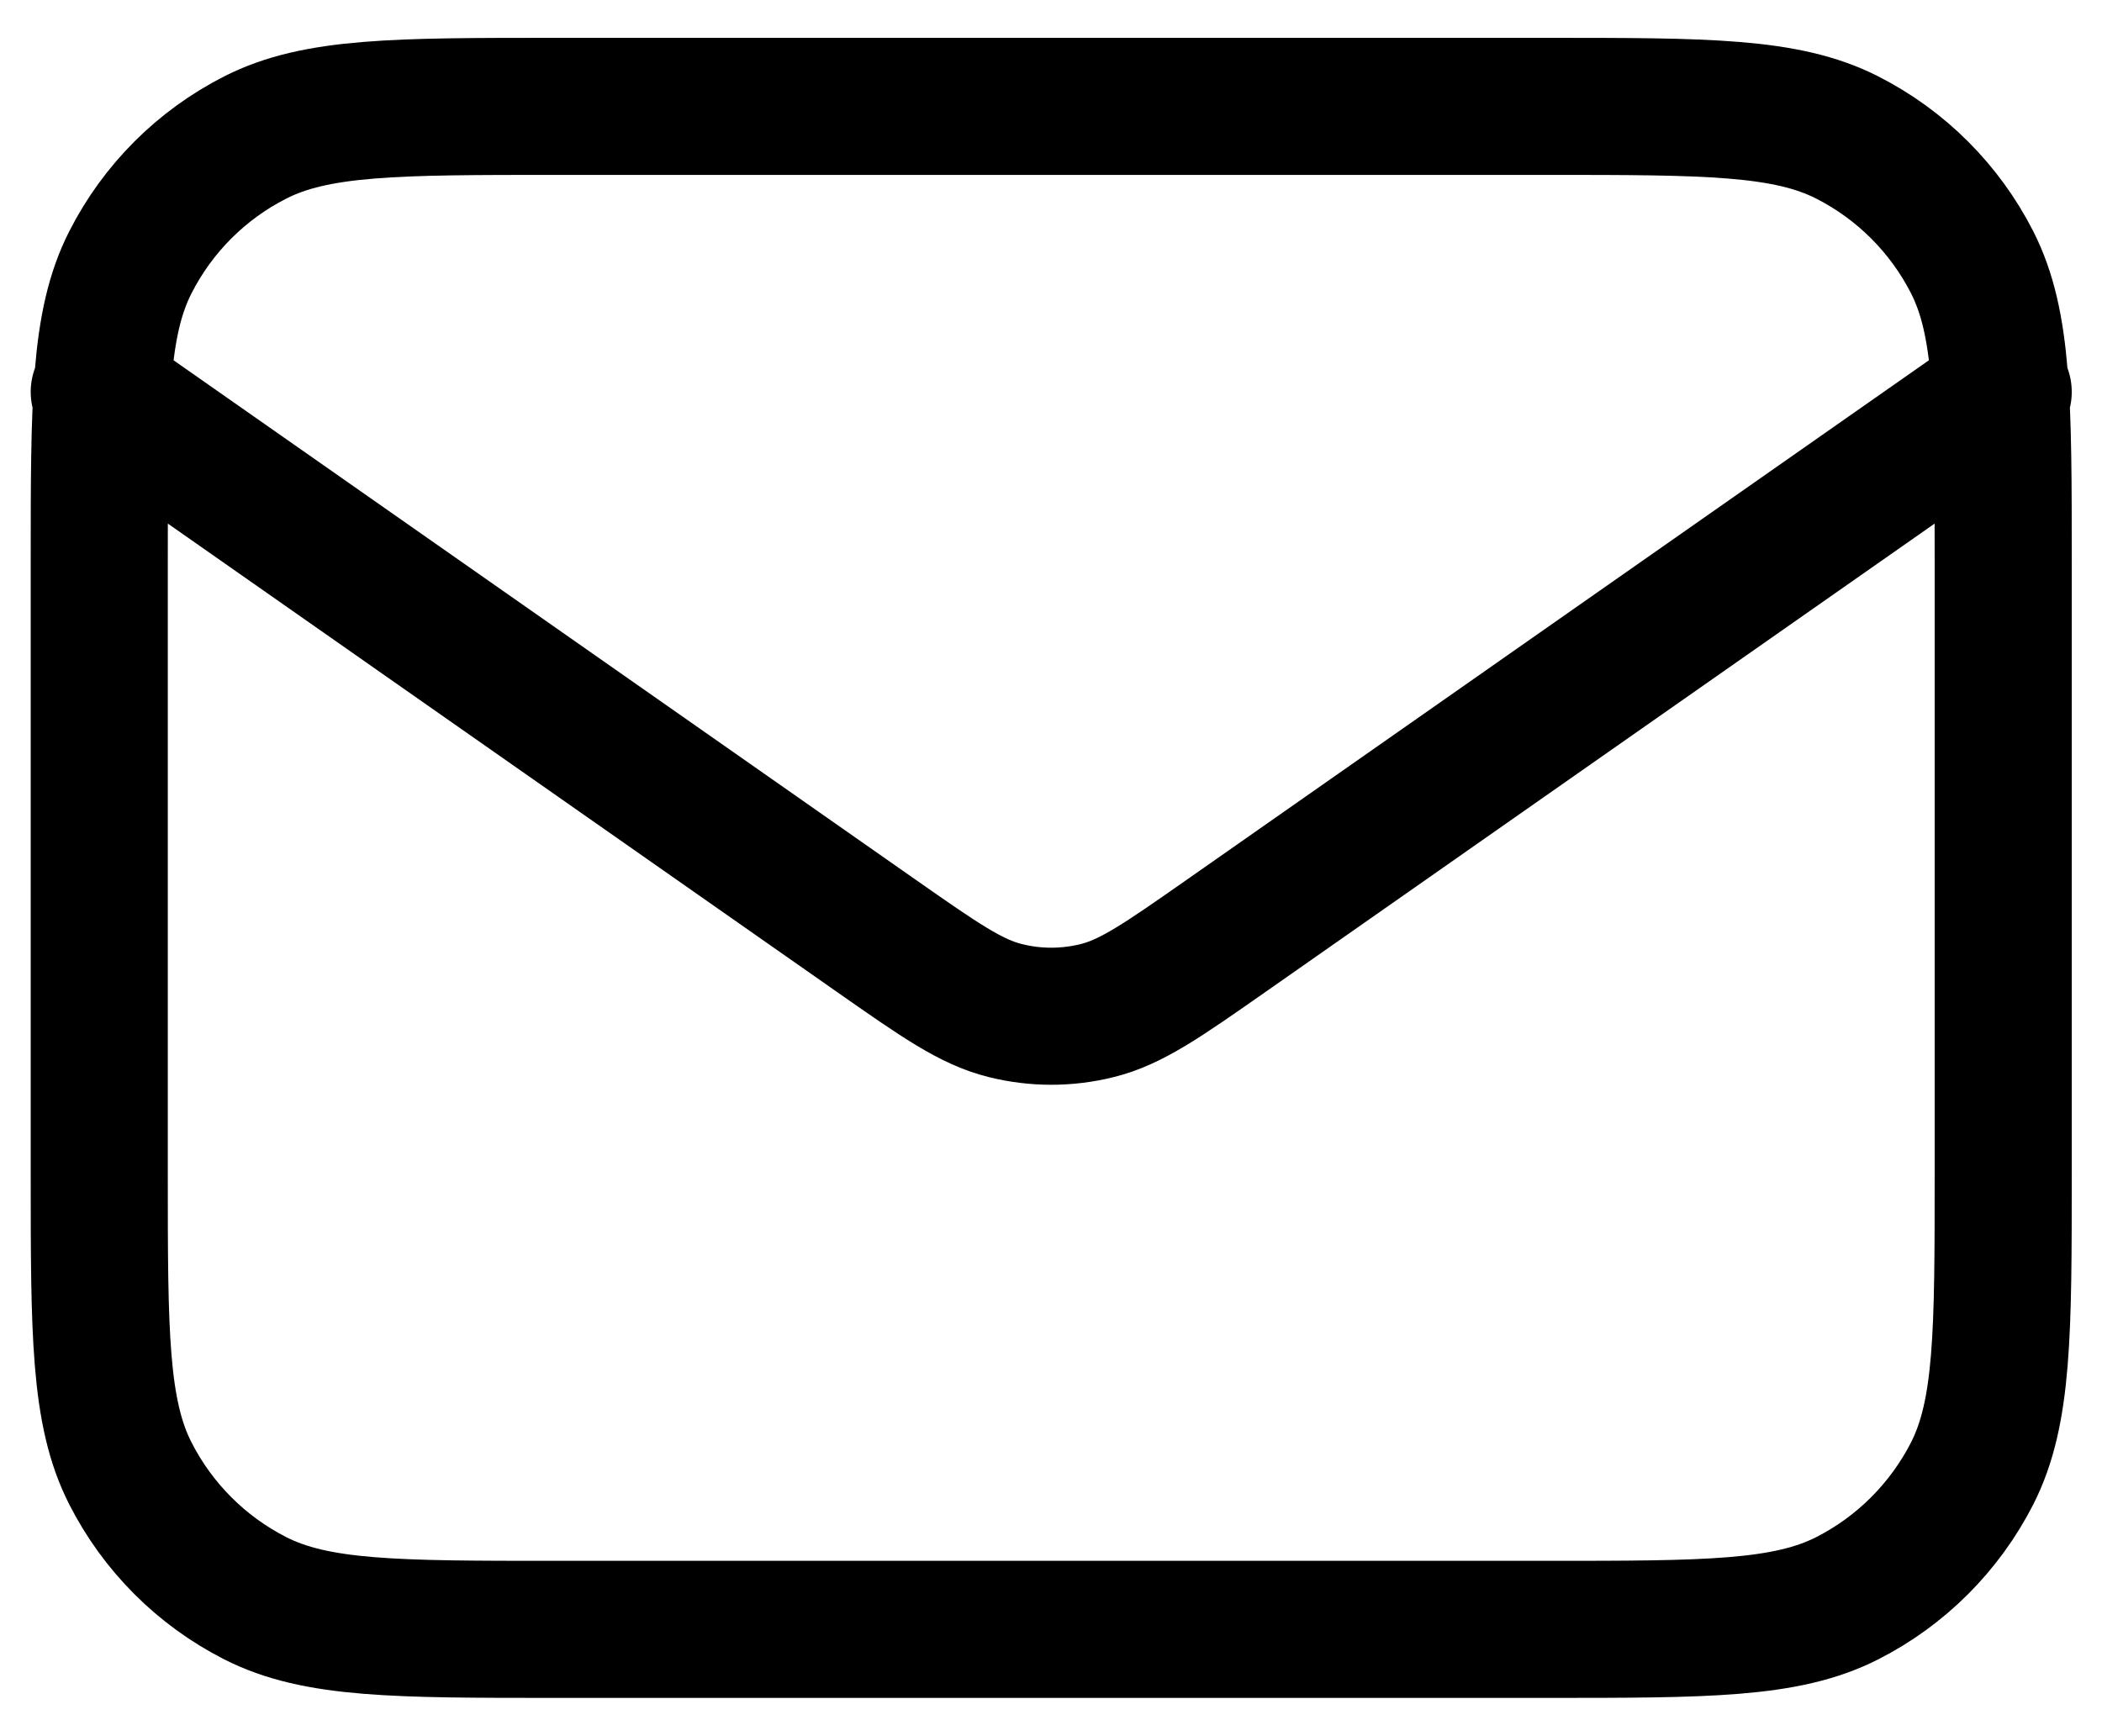 <svg width="23" height="19" viewBox="0 0 23 19" fill="none" xmlns="http://www.w3.org/2000/svg">
<path d="M1.086 4.289L9.591 10.243C10.28 10.725 10.624 10.966 10.999 11.059C11.33 11.142 11.676 11.142 12.007 11.059C12.381 10.966 12.725 10.725 13.414 10.243L21.919 4.289M6.086 17.831H16.919C18.669 17.831 19.544 17.831 20.213 17.49C20.801 17.191 21.279 16.712 21.579 16.125C21.919 15.456 21.919 14.581 21.919 12.831V6.164C21.919 4.414 21.919 3.539 21.579 2.87C21.279 2.282 20.801 1.804 20.213 1.505C19.544 1.164 18.669 1.164 16.919 1.164H6.086C4.336 1.164 3.461 1.164 2.792 1.505C2.204 1.804 1.726 2.282 1.427 2.87C1.086 3.539 1.086 4.414 1.086 6.164V12.831C1.086 14.581 1.086 15.456 1.427 16.125C1.726 16.712 2.204 17.191 2.792 17.49C3.461 17.831 4.336 17.831 6.086 17.831Z" stroke="black" stroke-width="1.5" stroke-linecap="round" stroke-linejoin="round"/>
</svg>
